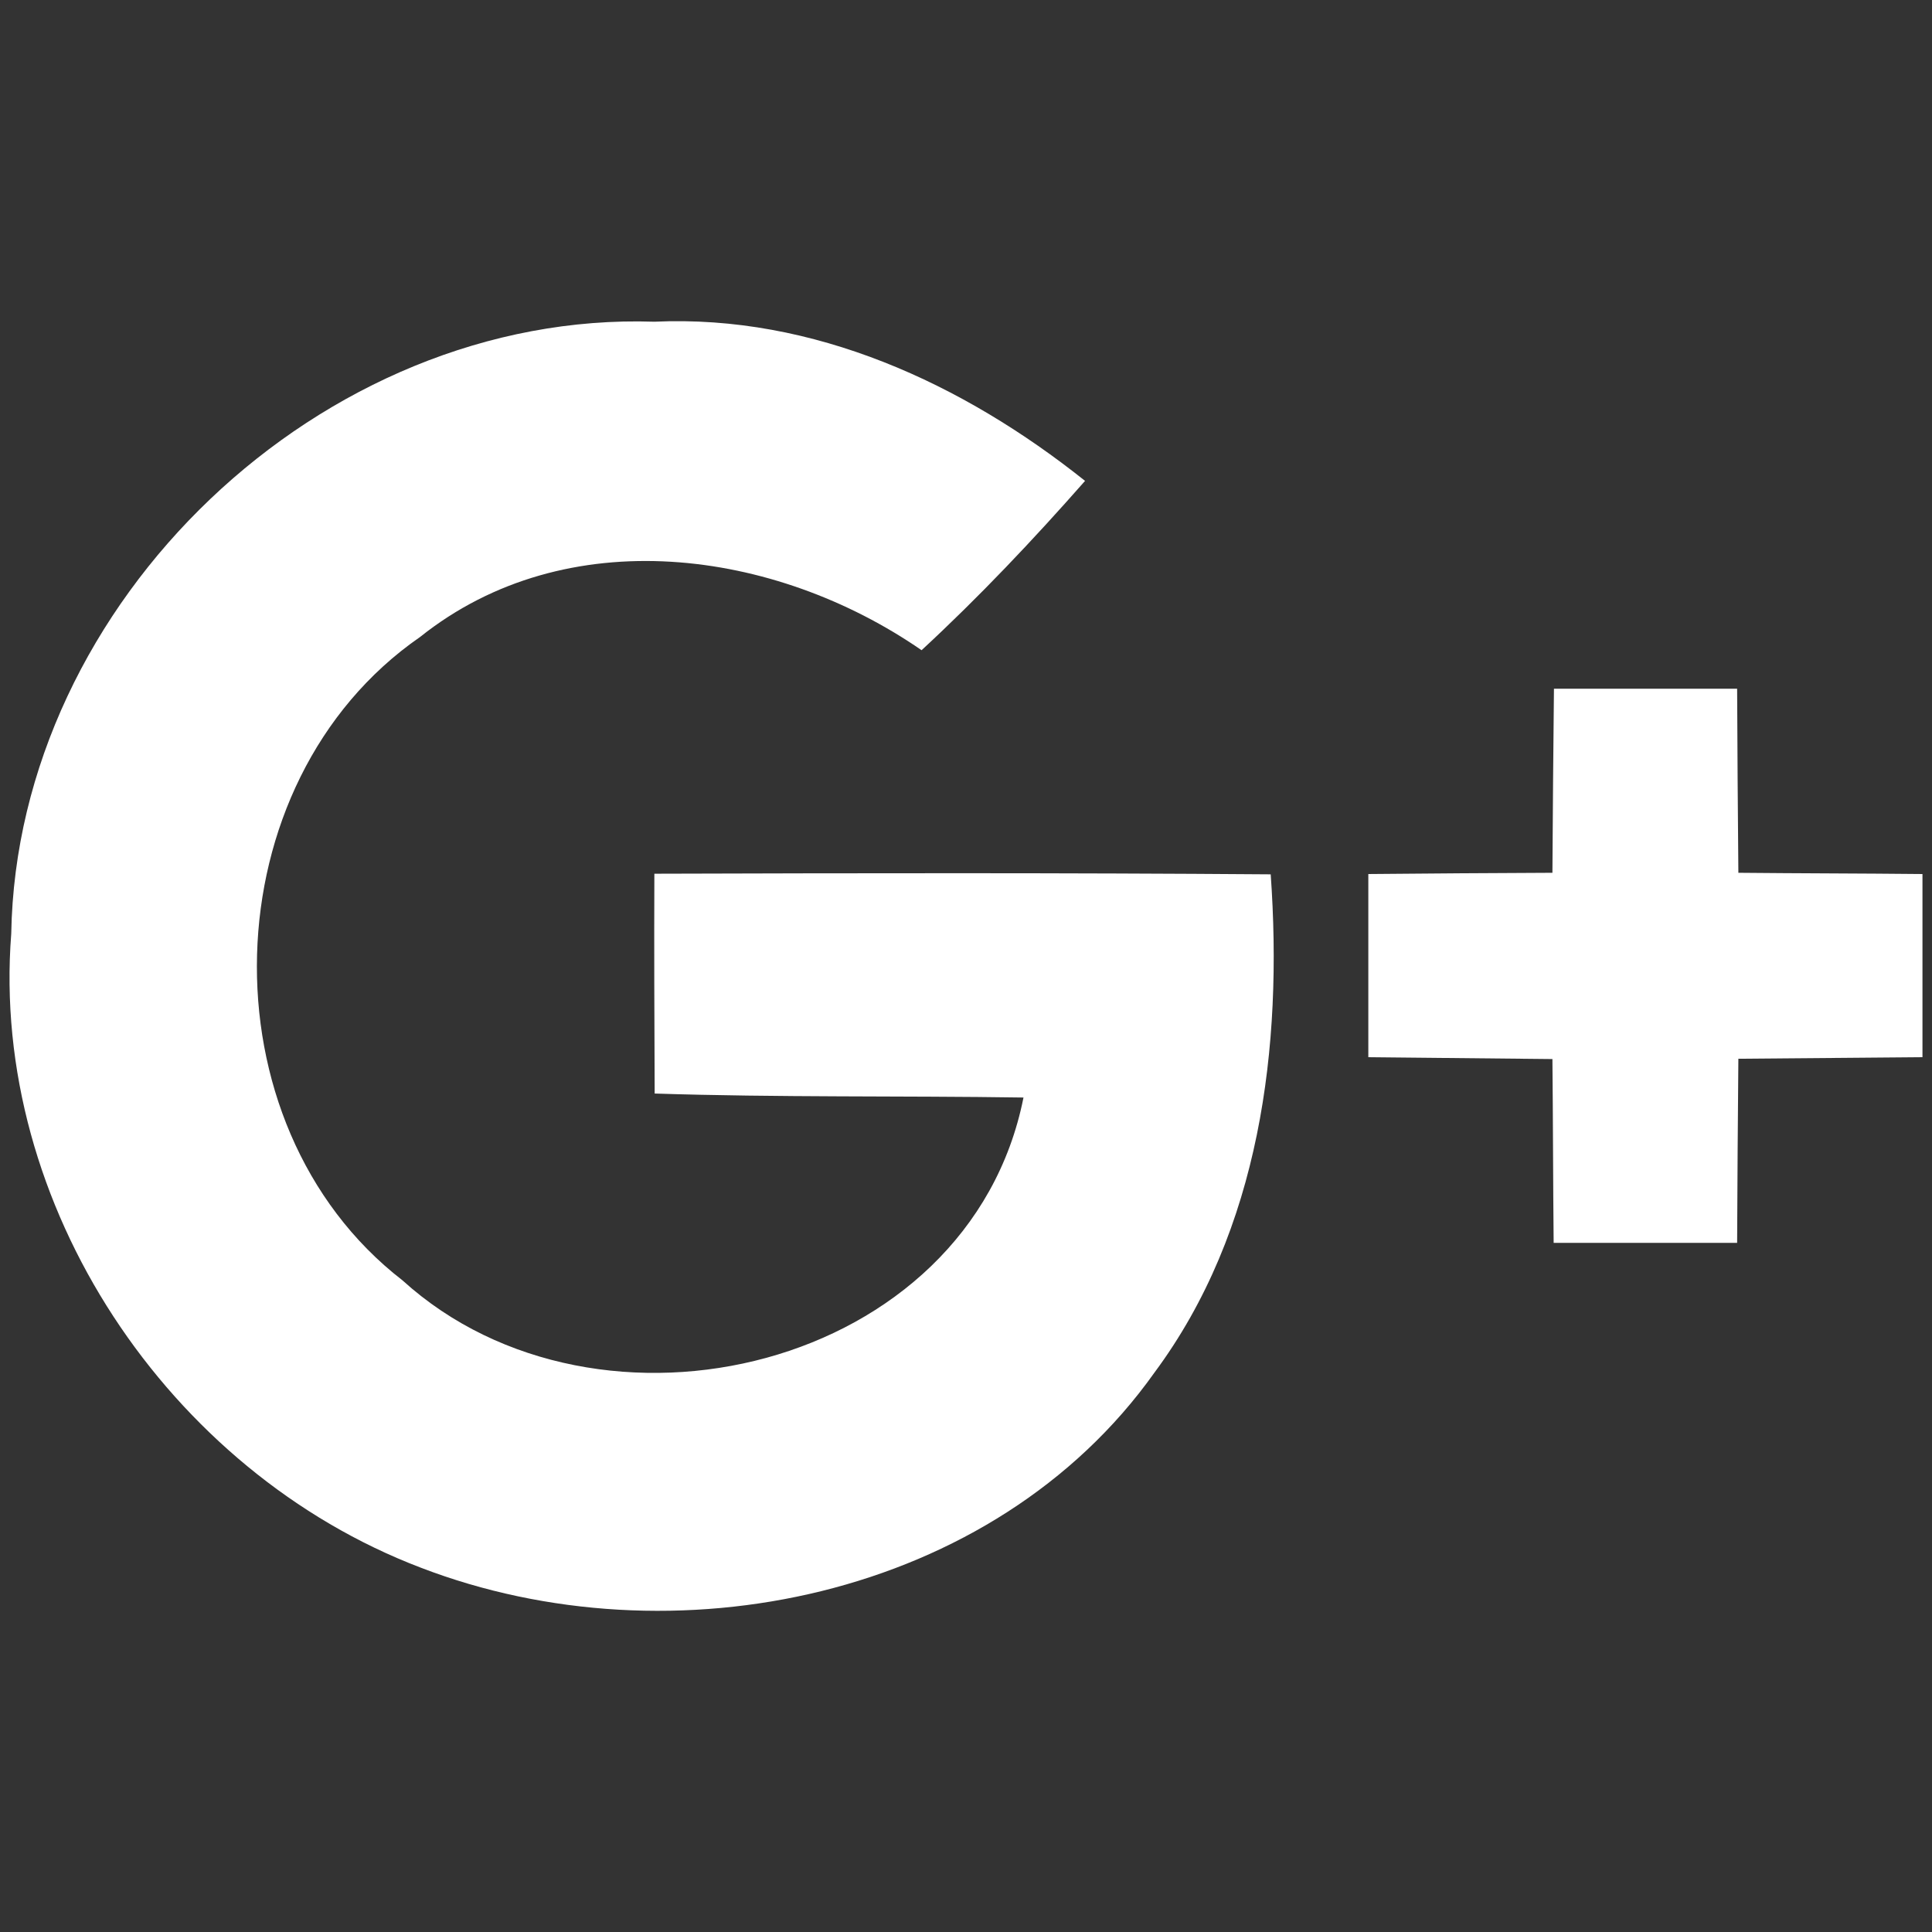 <svg xmlns="http://www.w3.org/2000/svg" width="20" height="20" viewBox="0 0 940977 940977" shape-rendering="geometricPrecision" text-rendering="geometricPrecision" image-rendering="optimizeQuality" fill-rule="evenodd" clip-rule="evenodd"><rect x="0" y="0" width="940977" height="940977" fill="#333333" stroke="none"/><defs><style type="text/css"><![CDATA[
    .fil1 {fill:none}
    .fil0 {fill:#fff;fill-rule:nonzero}
   ]]></style></defs><g id="_2723998441792"><path class="fil0" d="M5476 454780c2697-161790 151441-303490 313232-298091 77519-3593 150392 30142 209766 77526-25338 28793-51579 56529-79618 82469-71371-49327-172881-63424-244258-6444-102113 70618-106757 237358-8547 313375 95518 86669 276046 43642 302439-89067-59827-900-119808 0-179635-1945-147-35690-299-71379-147-107059 100010-307 200022-455 300186 302 5995 83967-5097 173325-56679 242755-78122 109910-234962 141999-357315 94917-122805-46783-209769-176491-199424-308738zm751376-119348h89214c154 29832 302 59825 603 89657 29843 299 59835 299 89666 607v89208c-29831 308-59676 458-89666 757-301 29982-449 59823-603 89668h-89362c-299-29845-299-59686-600-89516-29841-302-59823-601-89664-909v-89208c29841-308 59673-459 89664-607 151-29984 448-59825 748-89657z"/><rect class="fil1" width="940977" height="940977"/></g></svg>